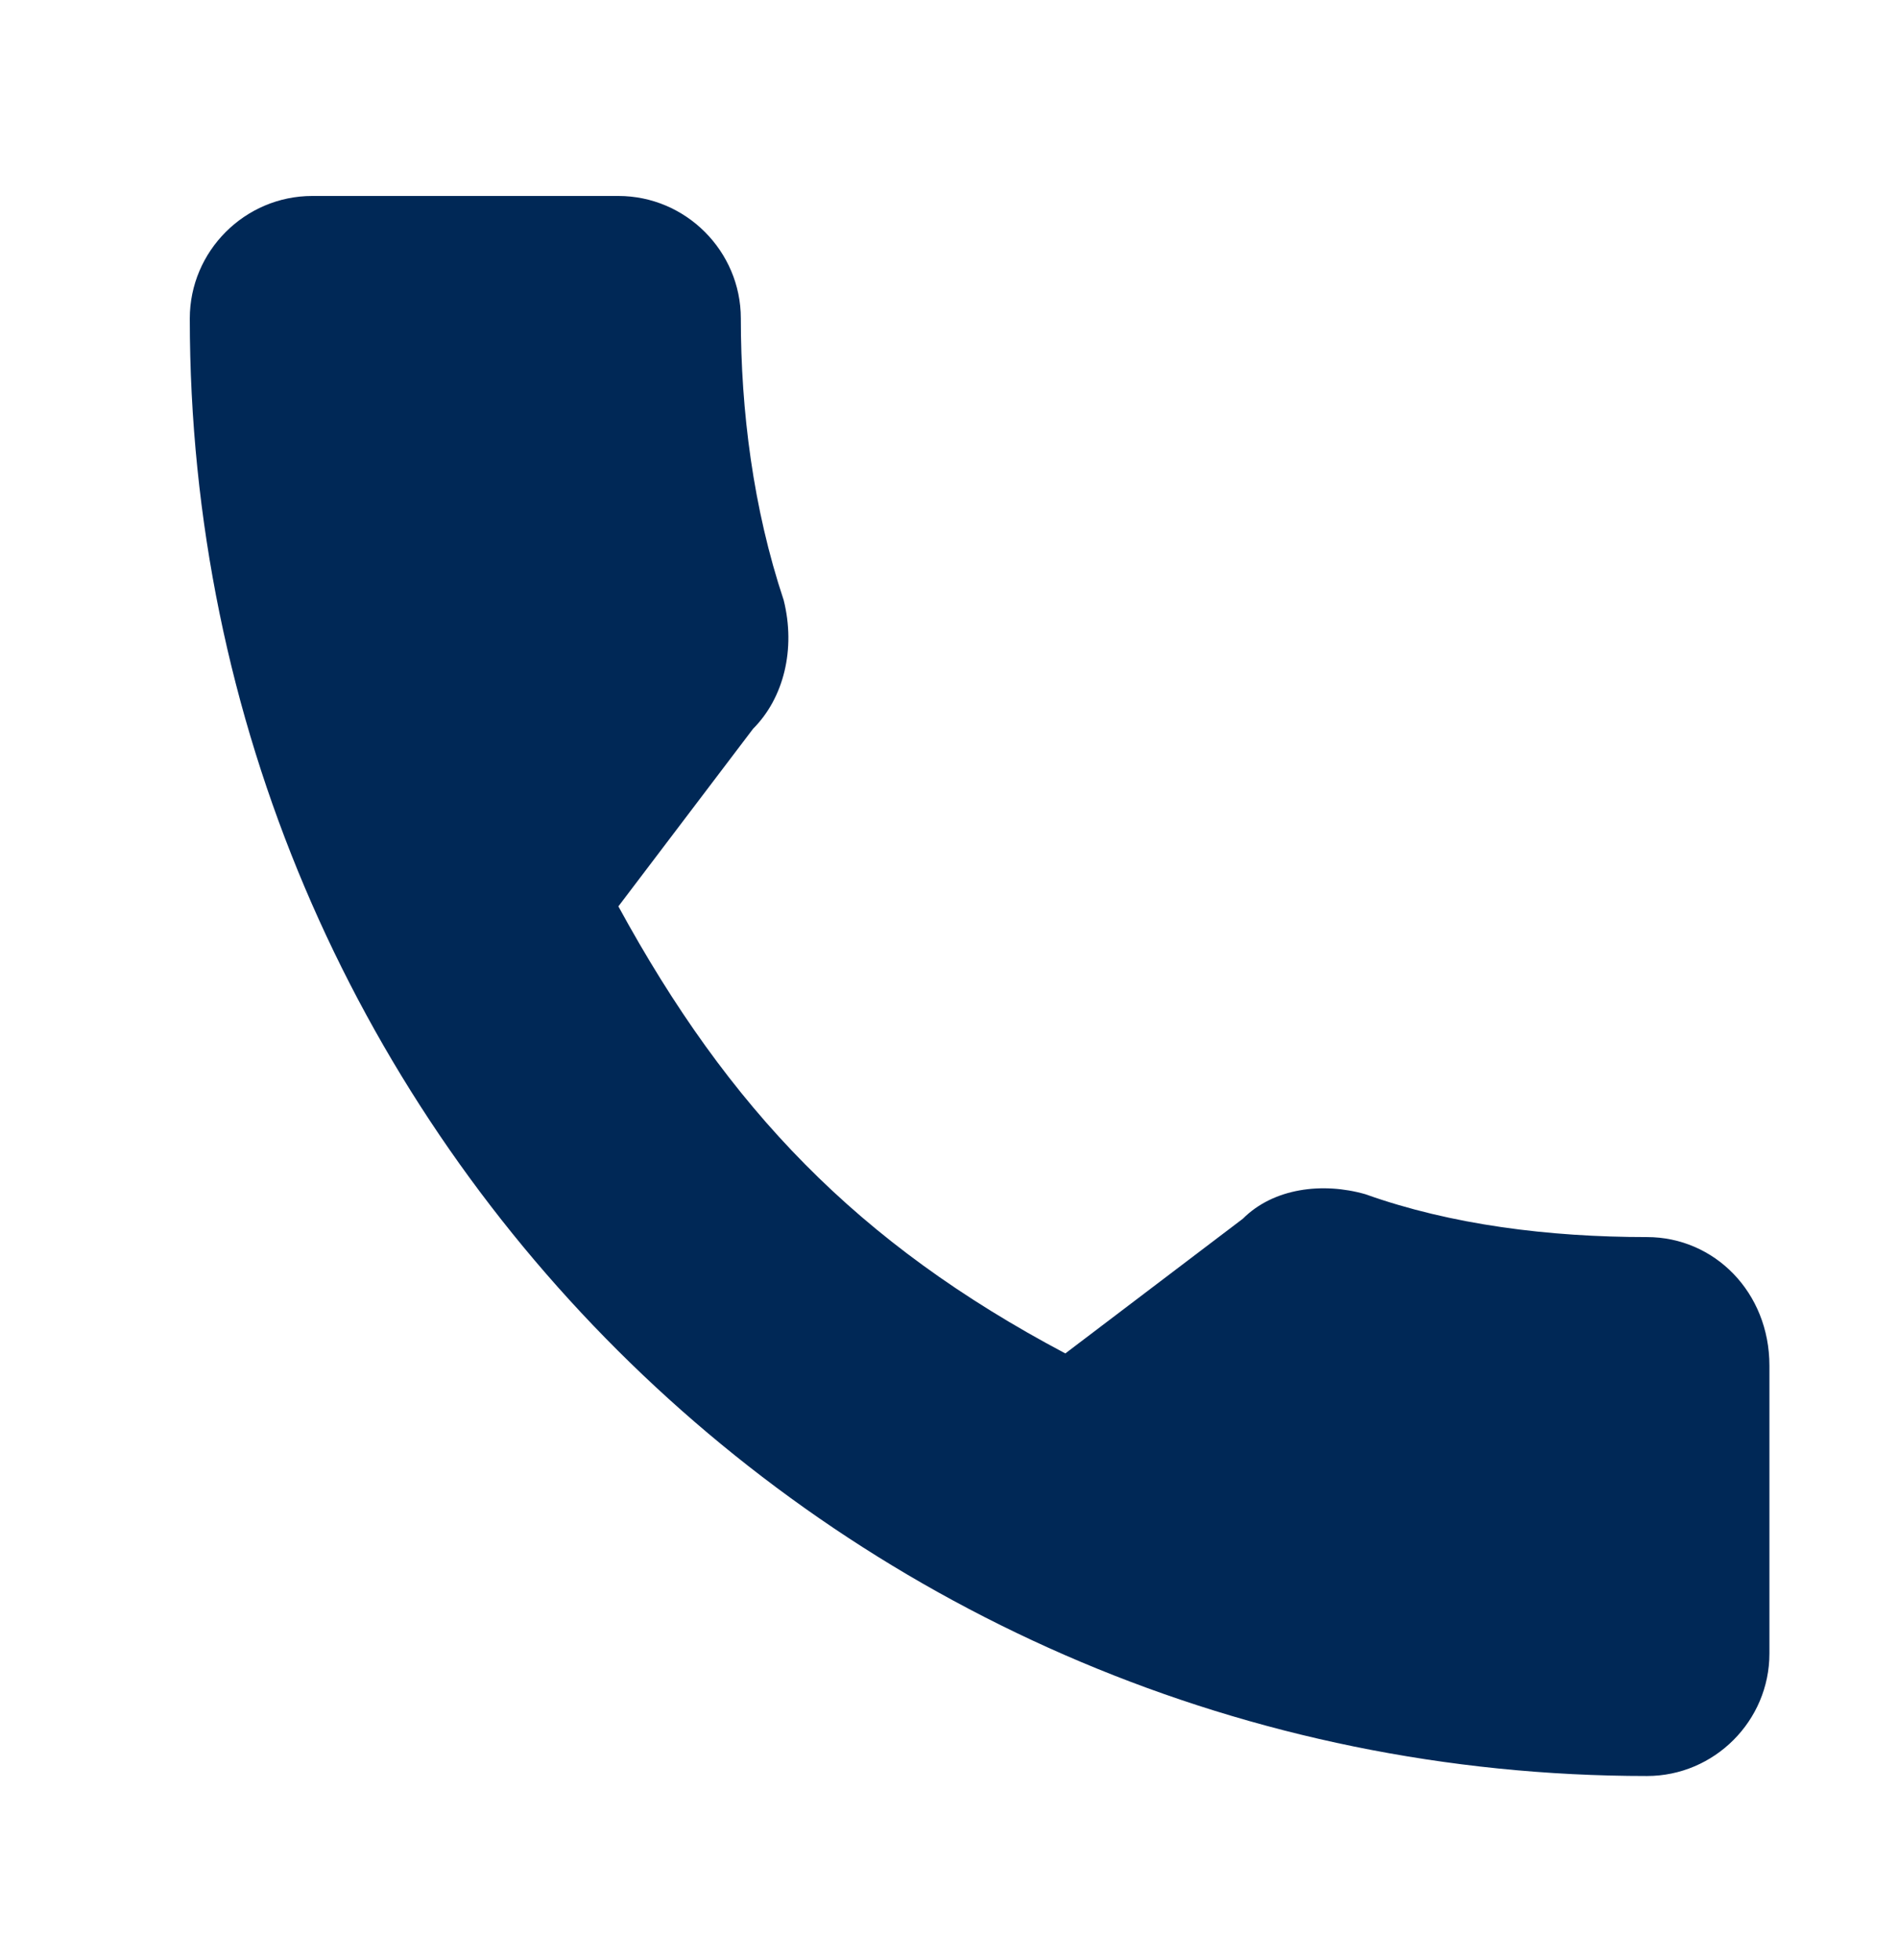 <svg xmlns="http://www.w3.org/2000/svg" viewBox="0 0 31 32"><path d="M26.9 20.2c-1.6 0-3.2-.2-4.6-.7-.7-.2-1.5-.1-2 .4l-2.9 2.2c-3.4-1.8-5.5-4-7.3-7.3l2.2-2.9c.5-.5.7-1.3.5-2.1-.5-1.5-.7-3.1-.7-4.6 0-1.1-.9-2-2-2h-5c-1.1 0-2 .9-2 2C3.1 18.4 13.8 29 26.9 29c1.1 0 2-.9 2-2v-4.7c0-1.2-.9-2.1-2-2.1z" fill="#002856"/></svg>